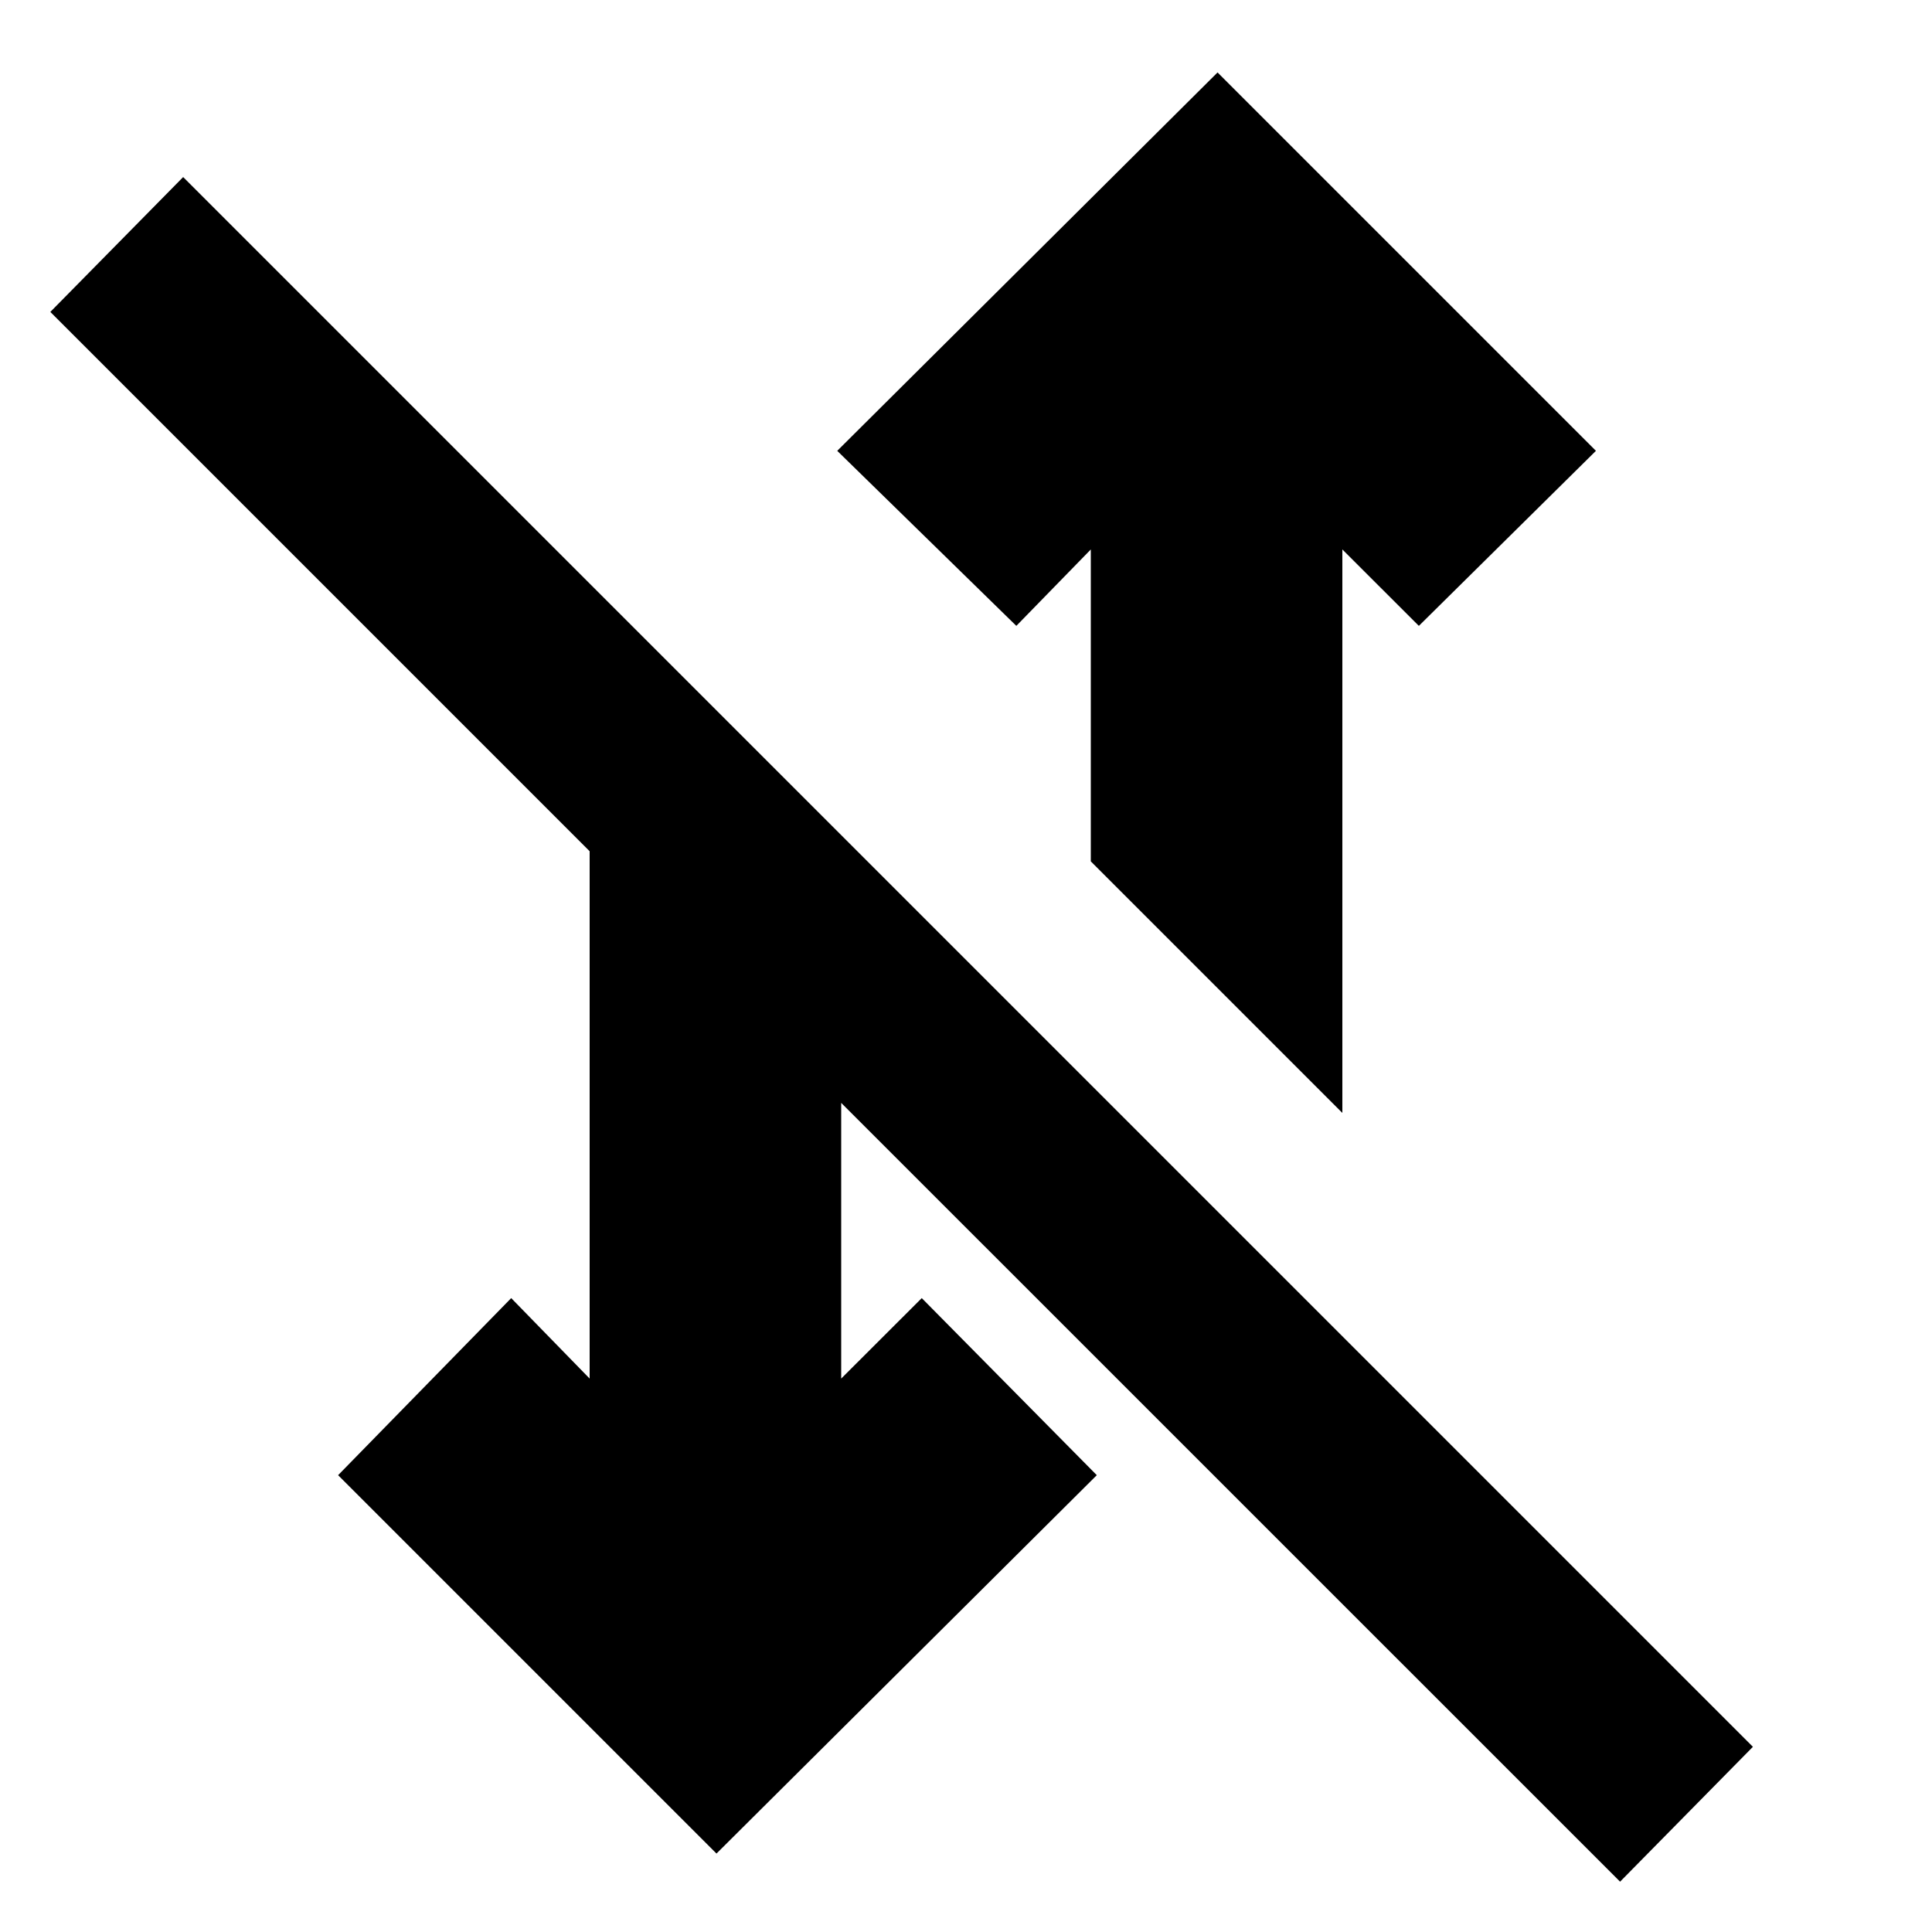 <svg xmlns="http://www.w3.org/2000/svg" height="20" width="20"><path d="M13.896 11.521 11.292 8.917V5.688L10.521 6.479L8.667 4.667L12.604 0.75L16.521 4.667L14.688 6.479L13.896 5.688ZM16.771 19.479 8.708 11.417V14.271L9.542 13.438L11.354 15.271L7.417 19.188L3.5 15.271L5.292 13.438L6.104 14.271V8.812L0.521 3.229L1.896 1.833L18.146 18.083Z"/></svg>